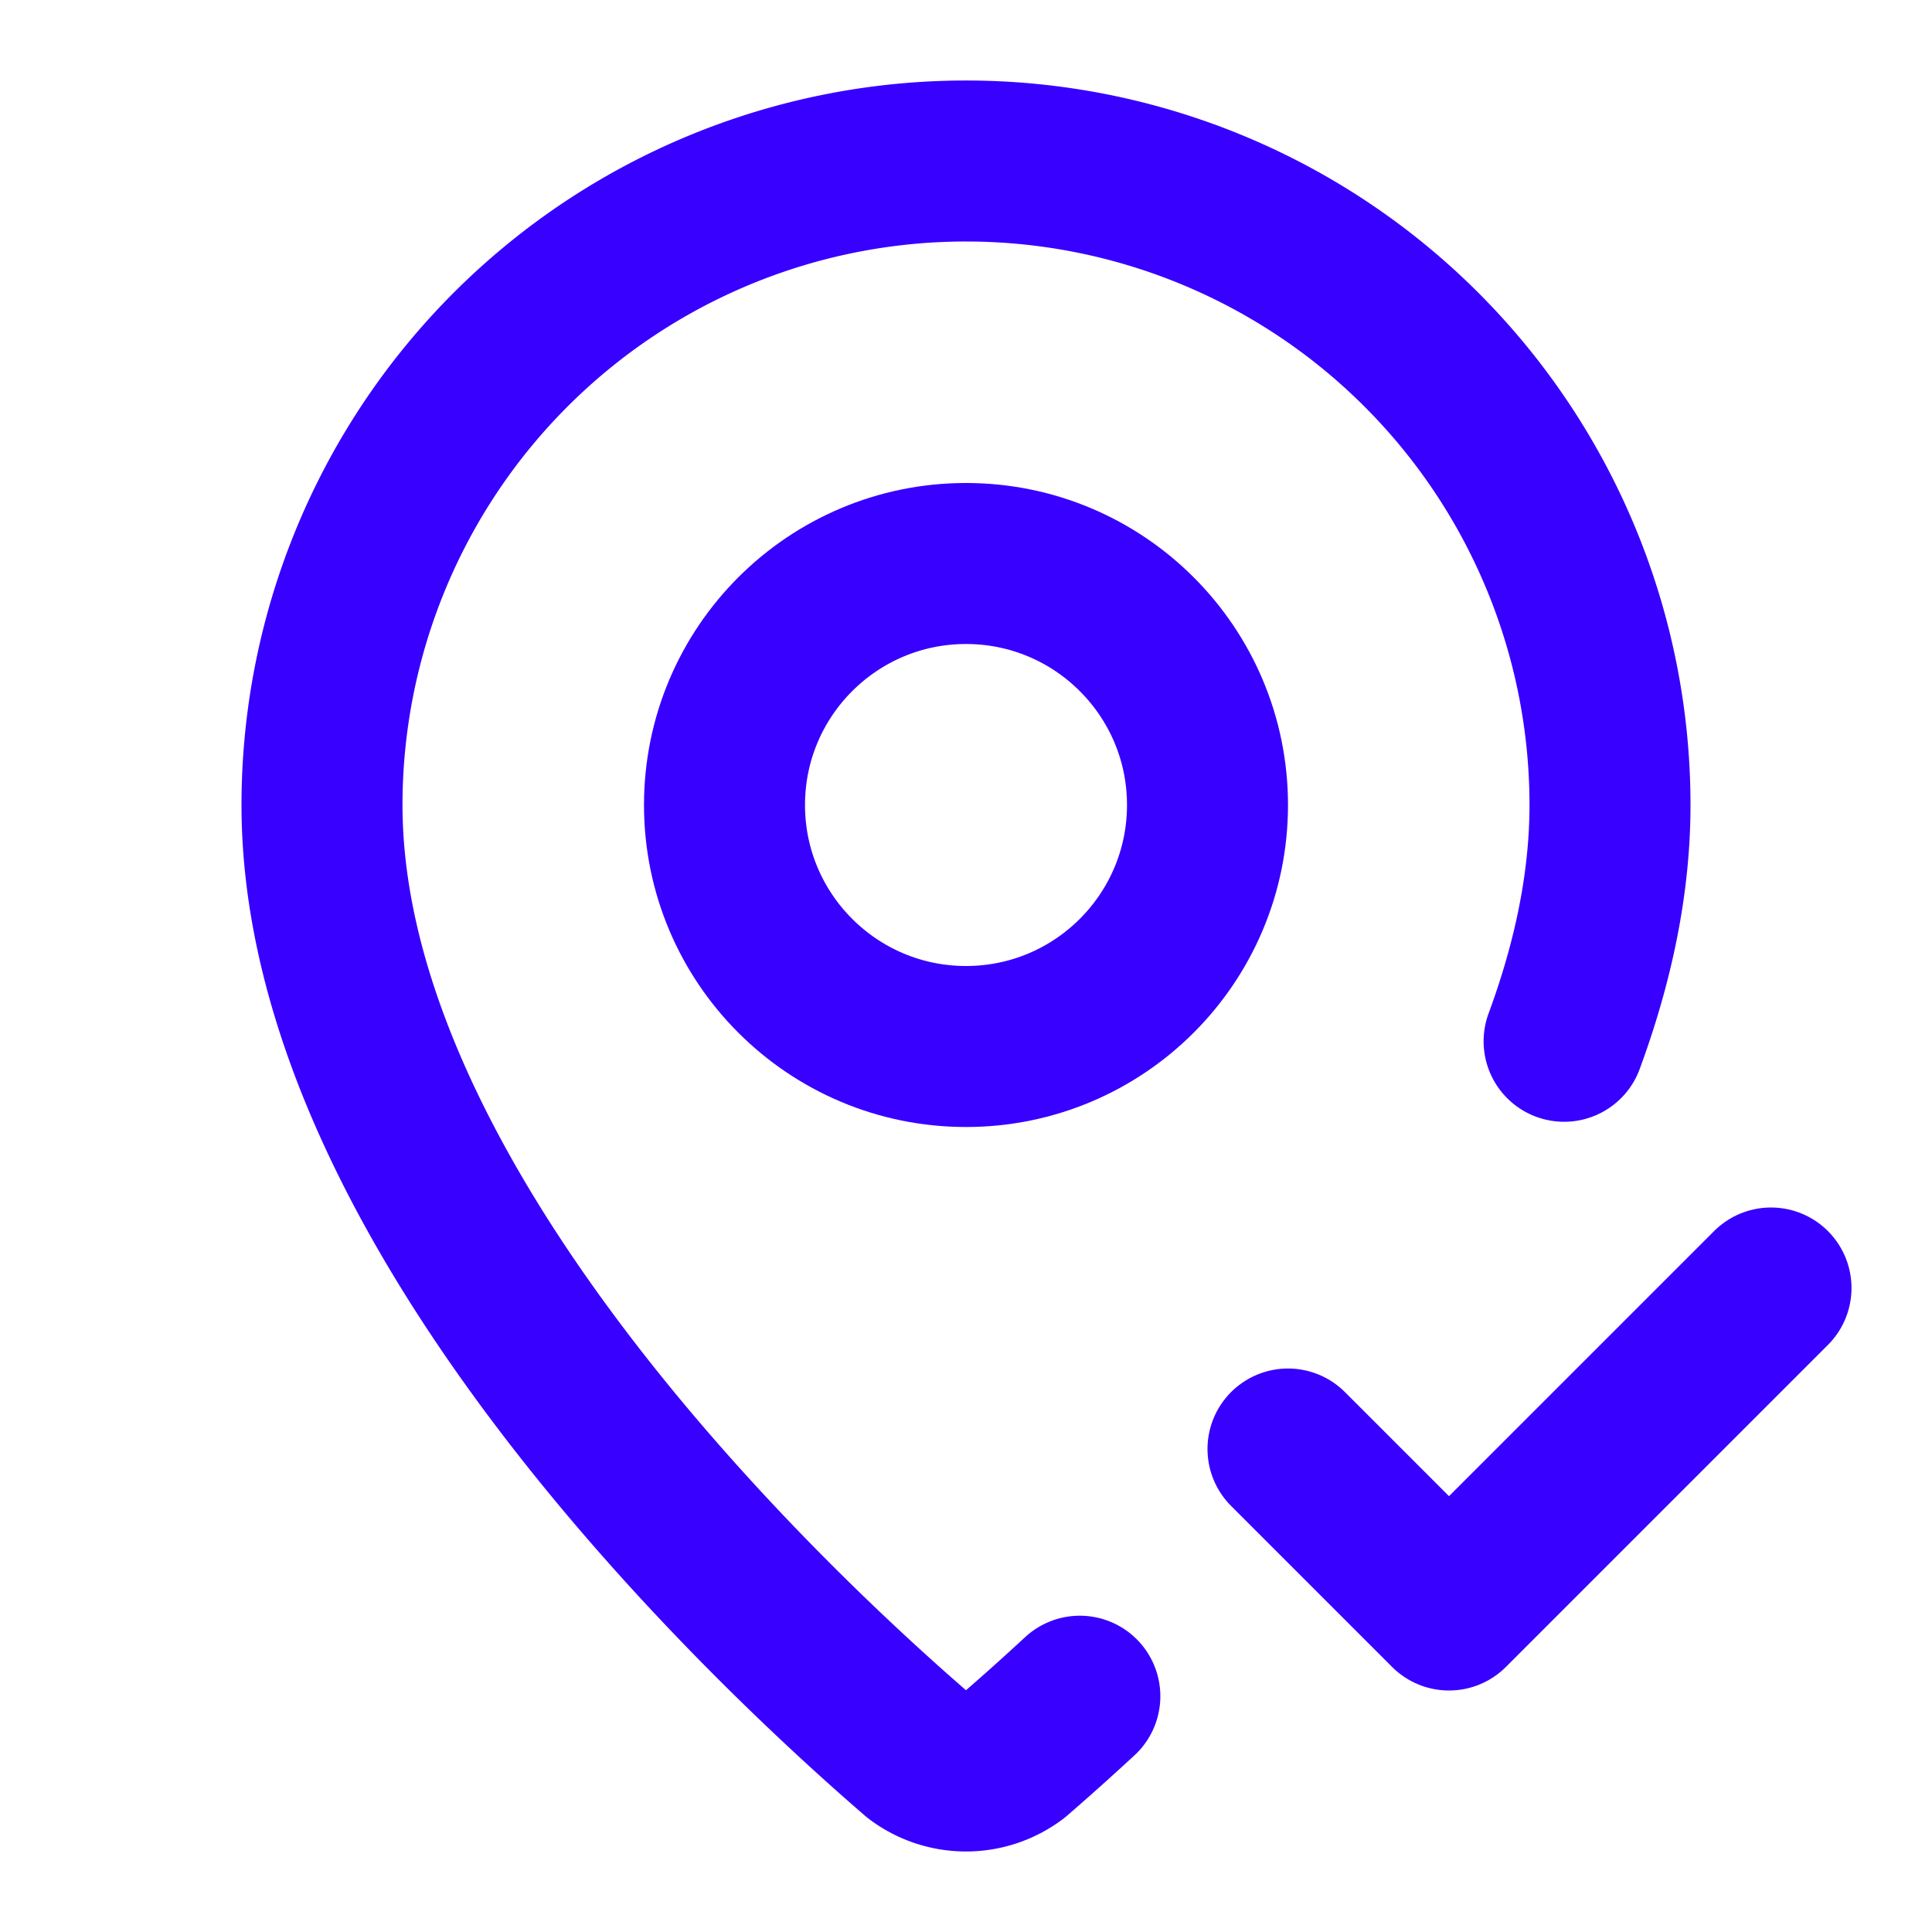 <svg xmlns="http://www.w3.org/2000/svg" width="24" height="24" viewBox="0 0 24 24" fill="none" stroke="#3700ff" stroke-width="2" stroke-linecap="round" stroke-linejoin="round" class="lucide lucide-map-pin-check-icon lucide-map-pin-check"><path d="M19.43 12.935c.357-.967.57-1.955.57-2.935a8 8 0 0 0-16 0c0 4.993 5.539 10.193 7.399 11.799a1 1 0 0 0 1.202 0 32.197 32.197 0 0 0 .813-.728"/><circle cx="12" cy="10" r="3"/><path d="m16 18 2 2 4-4"/></svg>
